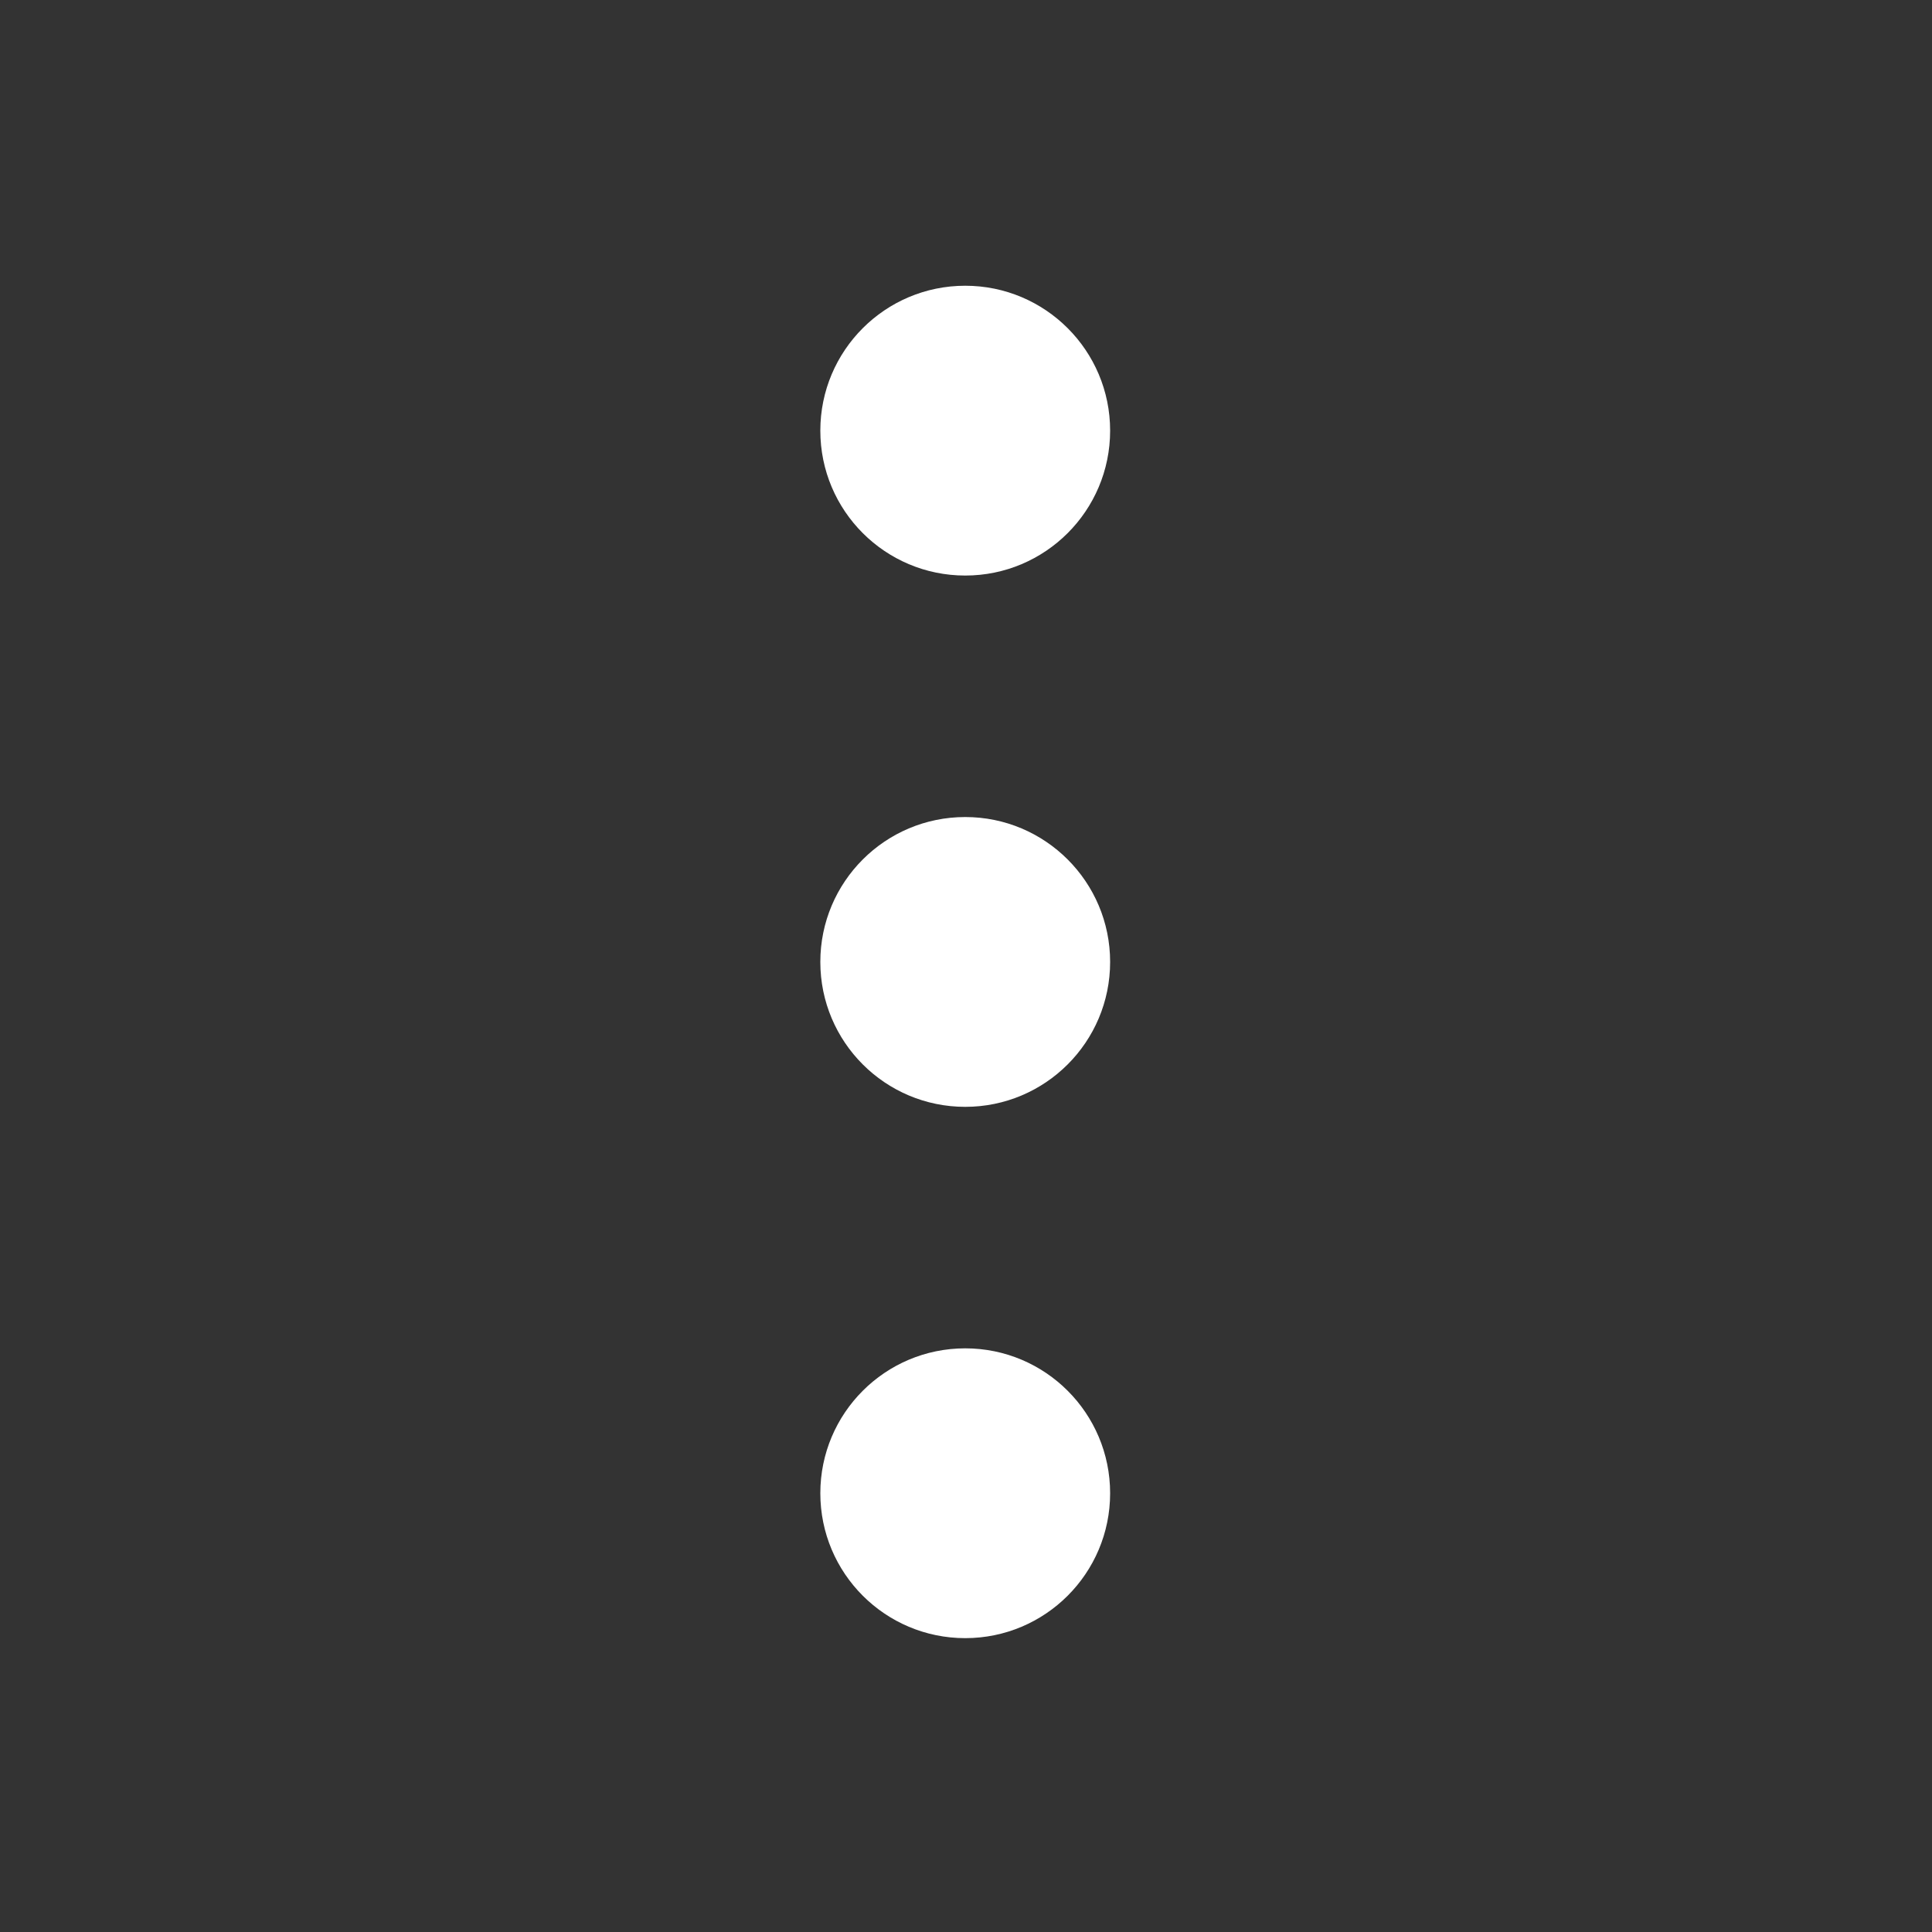 <?xml version="1.0" encoding="UTF-8" standalone="no"?>
<svg
   width="20"
   height="20"
   viewBox="0 0 20 20"
   fill="none"
   version="1.1"
   id="svg8"
   sodipodi:docname="ellipsis-vertical-narrow.svg"
   inkscape:version="1.2.2 (732a01da63, 2022-12-09)"
   xmlns:inkscape="http://www.inkscape.org/namespaces/inkscape"
   xmlns:sodipodi="http://sodipodi.sourceforge.net/DTD/sodipodi-0.dtd"
   xmlns="http://www.w3.org/2000/svg"
   xmlns:svg="http://www.w3.org/2000/svg">
  <rect x="0" y="0" width="20" height="20" fill="#333333" stroke="none"/>
  <defs
     id="defs12" />
  <sodipodi:namedview
     id="namedview10"
     pagecolor="#3e576d"
     bordercolor="#000000"
     borderopacity="0.25"
     inkscape:showpageshadow="2"
     inkscape:pageopacity="0"
     inkscape:pagecheckerboard="0"
     inkscape:deskcolor="#d1d1d1"
     showgrid="false"
     inkscape:zoom="23.6"
     inkscape:cx="10.614407"
     inkscape:cy="12.288136"
     inkscape:window-width="3840"
     inkscape:window-height="2054"
     inkscape:window-x="2549"
     inkscape:window-y="-11"
     inkscape:window-maximized="1"
     inkscape:current-layer="svg8" />
  <circle
     cx="9.992"
     cy="4.458"
     r="1.5"
     fill="#ffffff"
     id="circle2" />
  <circle
     cx="9.992"
     cy="9.958"
     r="1.5"
     fill="#ffffff"
     id="circle4" />
  <circle
     cx="9.992"
     cy="15.458"
     r="1.5"
     fill="#ffffff"
     id="circle6" />
</svg>
